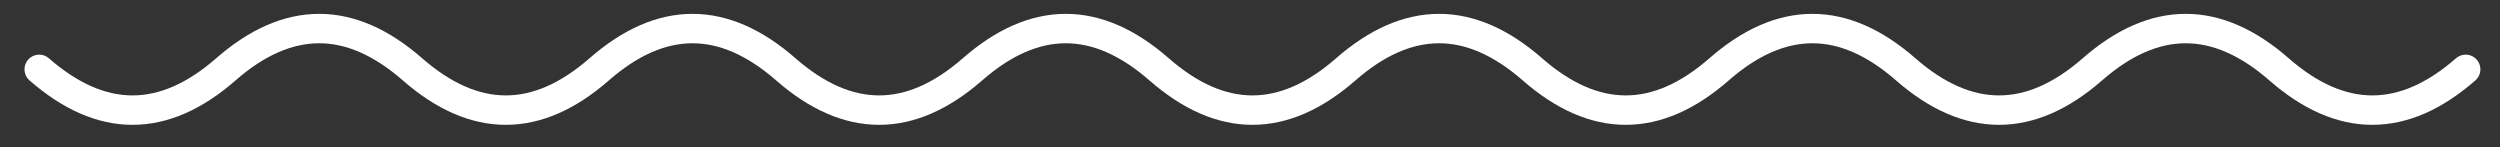 <svg width="85" height="5" viewBox="0 0 85 5" fill="none" xmlns="http://www.w3.org/2000/svg">
<rect x="0" y="0" width="85" height="5" fill="#333333" stroke="none"/>
<path d="M1.333 2.358C3.448 4.206 5.564 4.206 7.679 2.358C9.795 0.509 11.91 0.509 14.025 2.358C16.141 4.206 18.256 4.206 20.372 2.358C22.487 0.509 24.602 0.509 26.718 2.358C28.833 4.206 30.948 4.206 33.064 2.358C35.179 0.509 37.294 0.509 39.41 2.358C41.525 4.206 43.641 4.206 45.756 2.358C47.871 0.509 49.987 0.509 52.102 2.358C54.218 4.206 56.333 4.206 58.448 2.358C60.564 0.509 62.679 0.509 64.794 2.358C66.91 4.206 69.025 4.206 71.141 2.358C73.256 0.509 75.371 0.509 77.487 2.358C79.602 4.206 81.718 4.206 83.833 2.358" stroke="white" stroke-linecap="round"/>
</svg>
